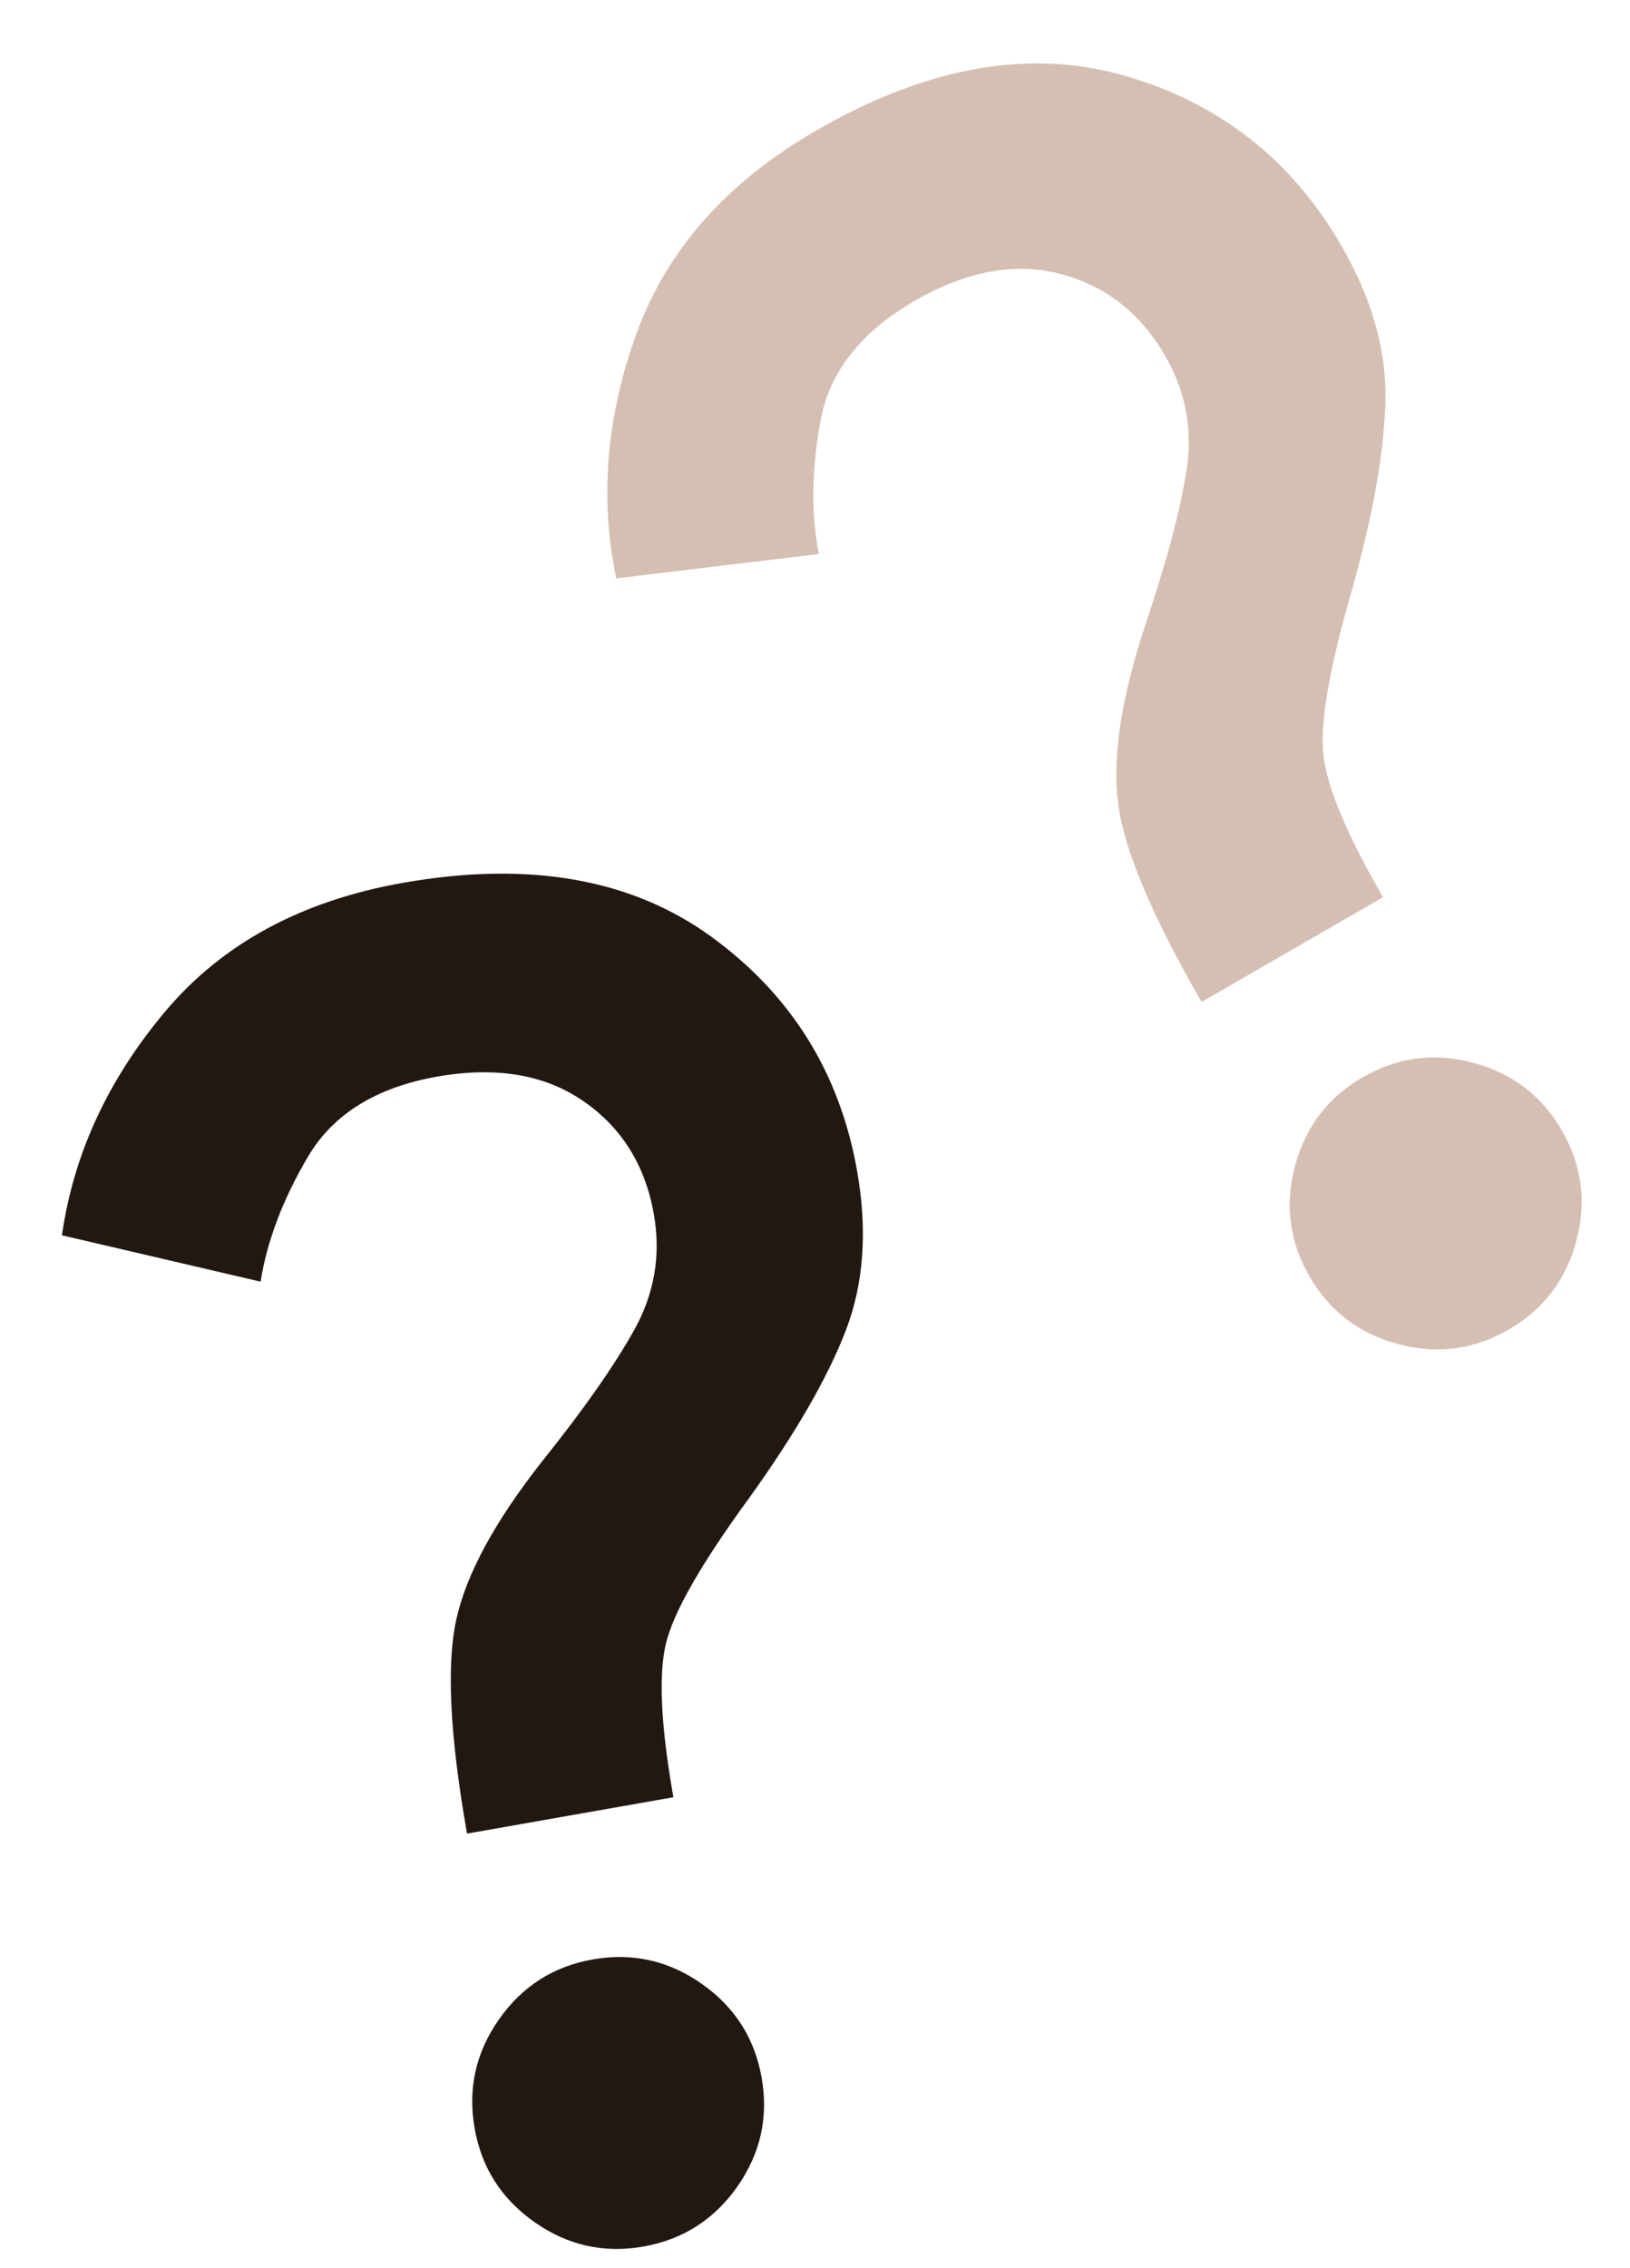 <svg width="23" height="32" viewBox="0 0 23 32" fill="none" xmlns="http://www.w3.org/2000/svg">
<path d="M16.955 14.136C16.261 12.934 15.869 12.008 15.78 11.357C15.691 10.706 15.816 9.867 16.153 8.841C16.453 7.955 16.649 7.224 16.741 6.646C16.833 6.069 16.734 5.528 16.442 5.023C16.091 4.415 15.596 4.028 14.956 3.863C14.317 3.698 13.633 3.825 12.906 4.245C12.149 4.682 11.707 5.244 11.579 5.931C11.452 6.618 11.443 7.246 11.554 7.816L8.696 8.16C8.459 7.03 8.555 5.877 8.983 4.699C9.412 3.522 10.257 2.569 11.518 1.841C13.076 0.941 14.525 0.683 15.865 1.067C17.205 1.451 18.226 2.252 18.929 3.469C19.357 4.211 19.564 4.937 19.549 5.649C19.534 6.36 19.378 7.246 19.081 8.308C18.756 9.426 18.621 10.211 18.675 10.665C18.73 11.118 19.009 11.783 19.515 12.658L16.955 14.136ZM21.286 18.759C20.796 19.042 20.276 19.11 19.726 18.962C19.176 18.815 18.76 18.497 18.477 18.007C18.194 17.517 18.127 16.997 18.274 16.447C18.421 15.897 18.74 15.48 19.23 15.198C19.719 14.915 20.239 14.847 20.79 14.995C21.34 15.142 21.756 15.461 22.039 15.95C22.322 16.44 22.389 16.96 22.242 17.51C22.095 18.06 21.776 18.477 21.286 18.759Z" fill="#D5BFB3"/>
<path d="M6.59 25.869C6.349 24.502 6.298 23.497 6.437 22.855C6.577 22.213 6.98 21.468 7.648 20.619C8.233 19.889 8.668 19.269 8.952 18.758C9.236 18.246 9.327 17.704 9.226 17.13C9.104 16.438 8.771 15.905 8.226 15.531C7.682 15.158 6.996 15.044 6.169 15.189C5.308 15.341 4.7 15.718 4.345 16.32C3.99 16.922 3.768 17.509 3.677 18.082L0.874 17.428C1.037 16.286 1.522 15.234 2.327 14.275C3.133 13.315 4.252 12.708 5.687 12.455C7.459 12.143 8.909 12.396 10.036 13.215C11.164 14.035 11.85 15.136 12.094 16.52C12.243 17.364 12.188 18.117 11.931 18.78C11.674 19.444 11.224 20.223 10.582 21.119C9.895 22.058 9.499 22.75 9.395 23.195C9.29 23.64 9.326 24.36 9.502 25.356L6.59 25.869ZM9.079 31.695C8.522 31.793 8.011 31.679 7.544 31.352C7.078 31.025 6.795 30.584 6.697 30.027C6.599 29.47 6.713 28.958 7.04 28.491C7.366 28.025 7.808 27.742 8.365 27.644C8.922 27.546 9.434 27.66 9.9 27.987C10.367 28.314 10.649 28.756 10.747 29.312C10.846 29.869 10.731 30.381 10.405 30.848C10.078 31.314 9.636 31.596 9.079 31.695Z" fill="#221812"/>
</svg>

